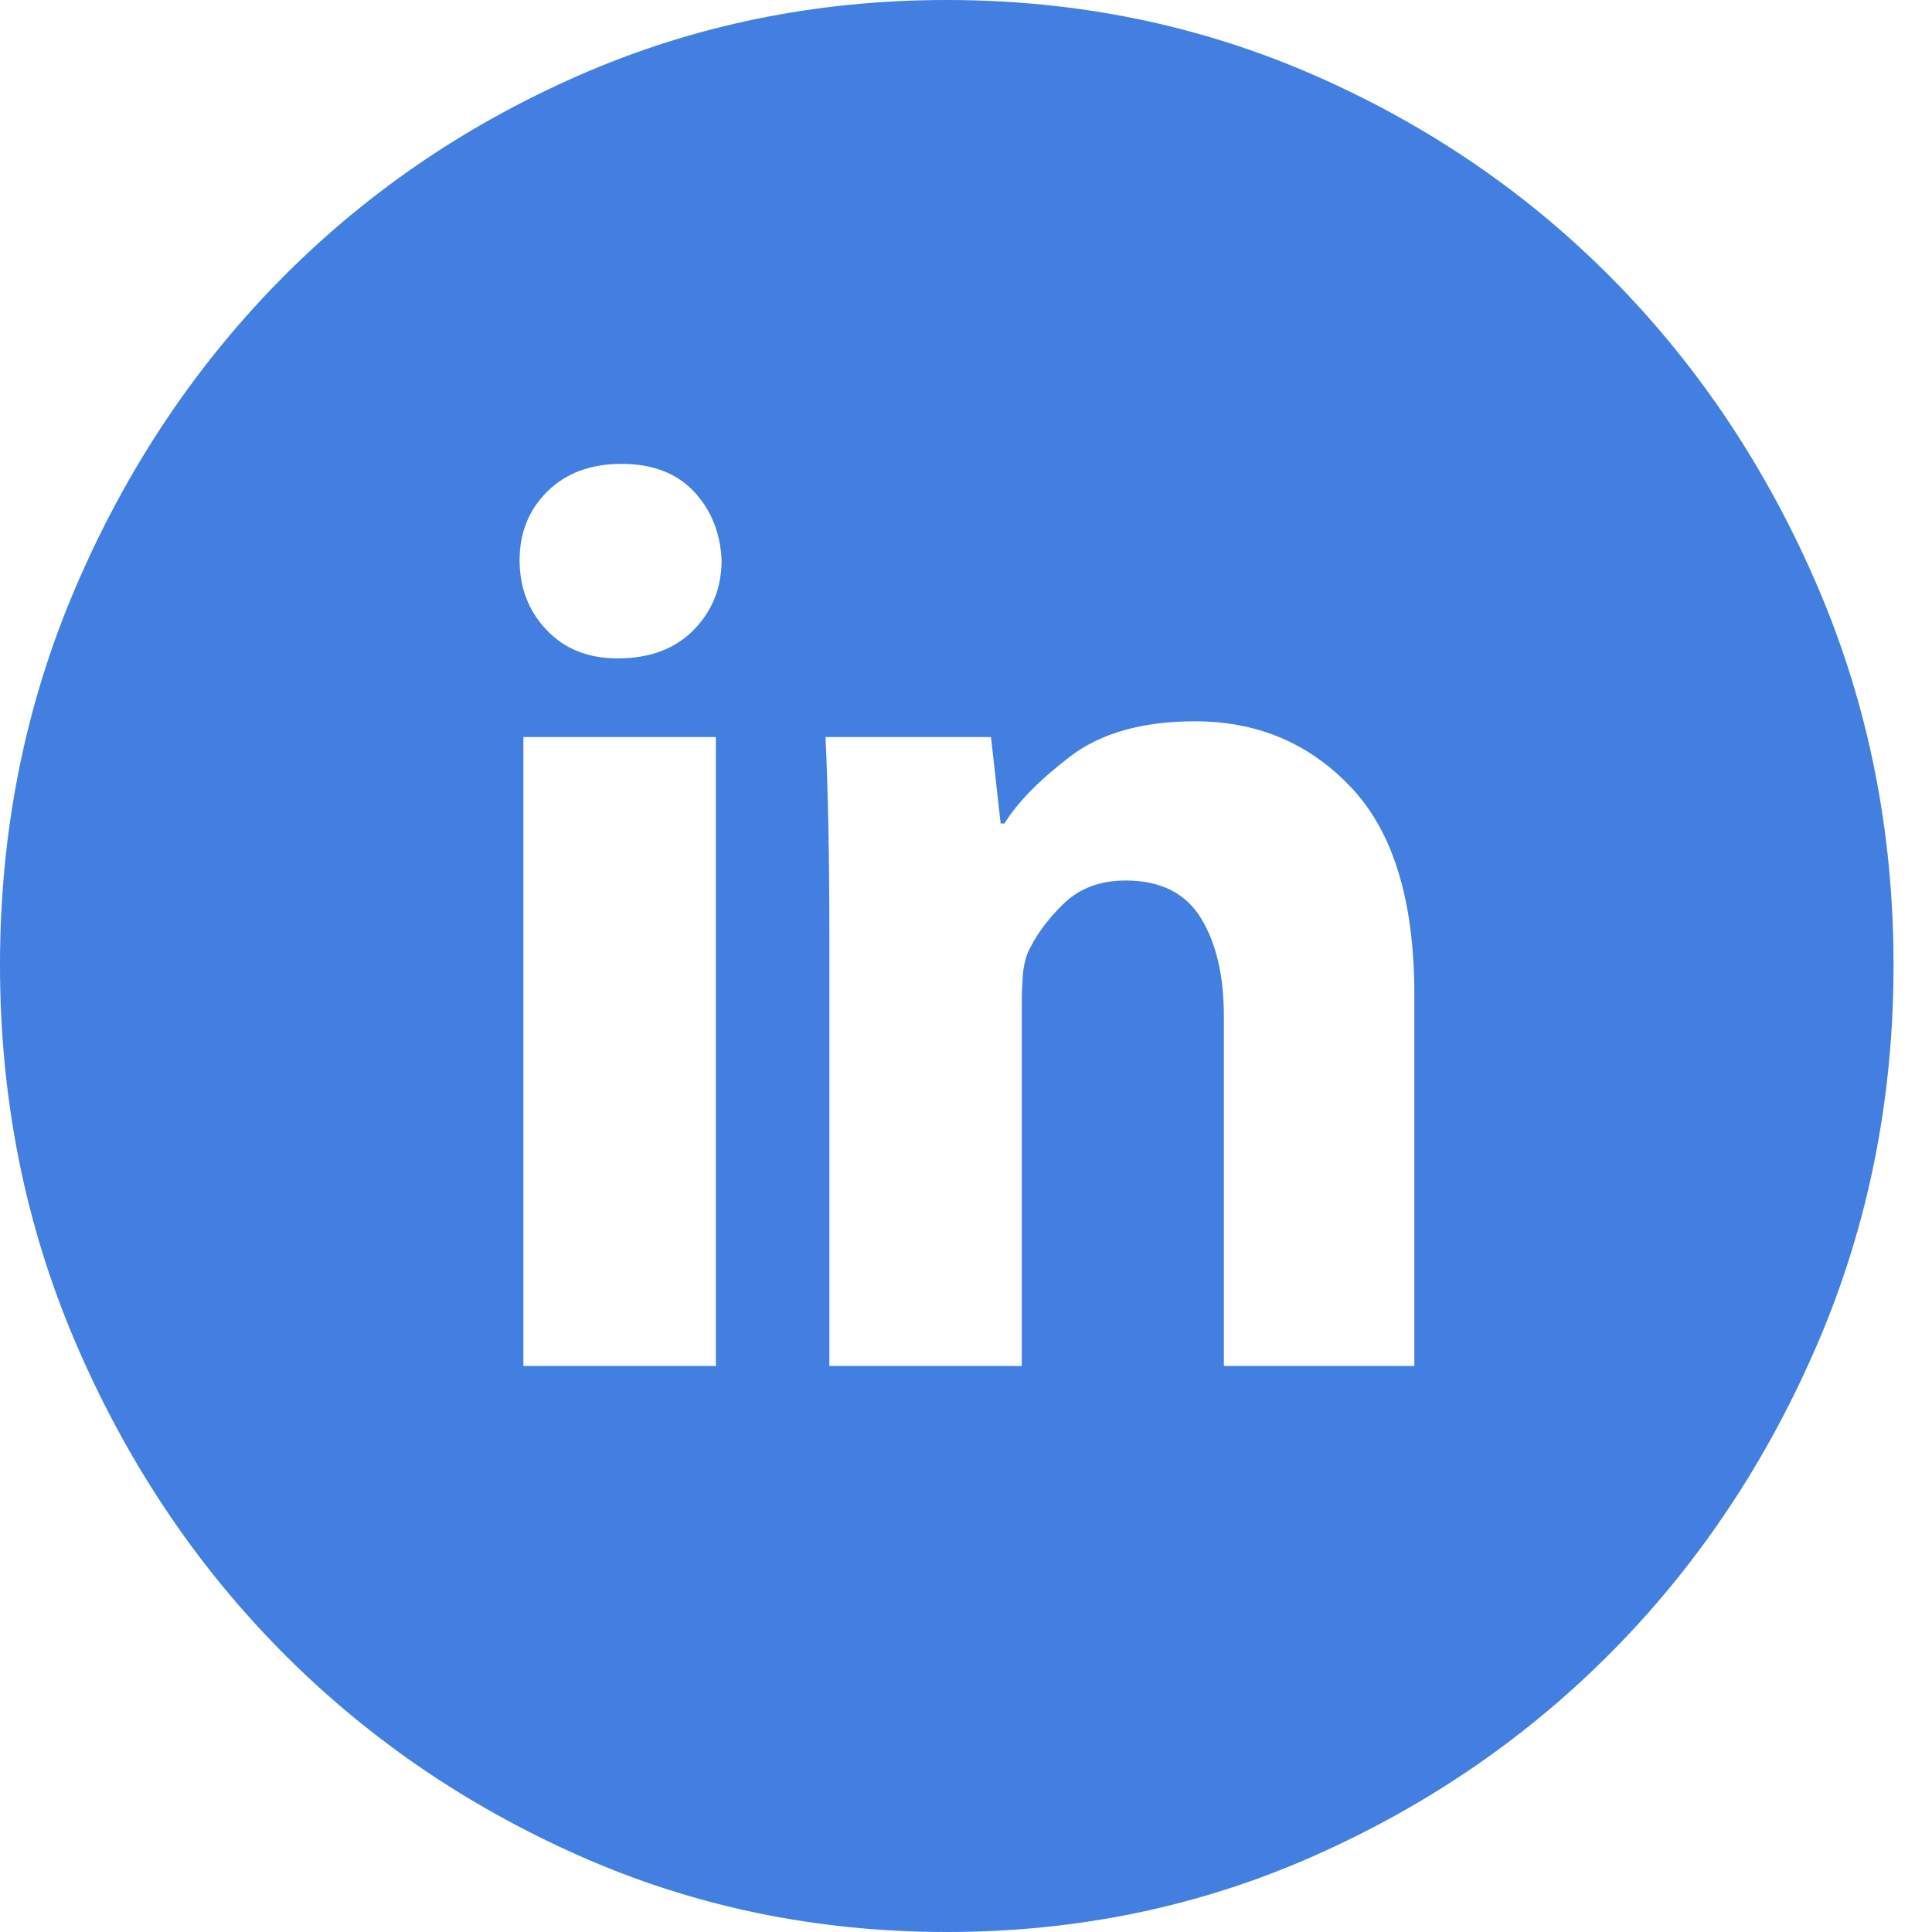 <?xml version="1.0" encoding="UTF-8"?>
<svg width="32px" height="32px" viewBox="0 0 32 32" version="1.1" xmlns="http://www.w3.org/2000/svg" xmlns:xlink="http://www.w3.org/1999/xlink">
    <!-- Generator: Sketch 59.1 (86144) - https://sketch.com -->
    <title>icn_linkedin</title>
    <desc>Created with Sketch.</desc>
    <g id="Page-1" stroke="none" stroke-width="1" fill="none" fill-rule="evenodd">
        <g id="Careers-Page---2020---Job-Listing" transform="translate(-783, -1231)" fill="#427FE0">
            <g id="Group-3" transform="translate(648, 1231)">
                <path d="M150.681,0 C148.514,0 146.479,0.418 144.578,1.253 C142.676,2.089 141.019,3.228 139.606,4.671 C138.193,6.115 137.072,7.807 136.243,9.75 C135.414,11.692 135,13.77 135,15.984 C135,18.197 135.414,20.275 136.243,22.218 C137.072,24.16 138.193,25.853 139.606,27.296 C141.019,28.739 142.676,29.884 144.578,30.73 C146.479,31.577 148.514,32 150.681,32 C152.849,32 154.883,31.577 156.785,30.73 C158.687,29.884 160.344,28.739 161.757,27.296 C163.17,25.853 164.291,24.16 165.12,22.218 C165.948,20.275 166.363,18.197 166.363,15.984 C166.363,13.77 165.948,11.692 165.12,9.75 C164.291,7.807 163.17,6.115 161.757,4.671 C160.344,3.228 158.687,2.089 156.785,1.253 C154.883,0.418 152.849,0 150.681,0 Z M146.857,22.625 L143.669,22.625 L143.669,12.208 L146.857,12.208 L146.857,22.625 Z M145.231,10.905 C144.742,10.905 144.349,10.748 144.052,10.433 C143.754,10.119 143.606,9.733 143.606,9.278 C143.606,8.822 143.76,8.442 144.068,8.138 C144.376,7.835 144.785,7.683 145.295,7.683 C145.805,7.683 146.203,7.835 146.49,8.138 C146.777,8.442 146.931,8.822 146.952,9.278 C146.952,9.733 146.798,10.119 146.49,10.433 C146.182,10.748 145.762,10.905 145.231,10.905 Z M158.426,22.625 L155.271,22.625 L155.271,16.83 C155.271,16.157 155.143,15.615 154.888,15.202 C154.633,14.79 154.219,14.584 153.645,14.584 C153.22,14.584 152.875,14.714 152.61,14.975 C152.344,15.235 152.147,15.506 152.02,15.788 C151.977,15.897 151.951,16.022 151.94,16.163 C151.93,16.304 151.924,16.45 151.924,16.602 L151.924,22.625 L148.737,22.625 L148.737,15.528 C148.737,14.877 148.732,14.275 148.721,13.721 C148.71,13.168 148.695,12.663 148.673,12.208 L151.414,12.208 L151.574,13.64 L151.637,13.64 C151.85,13.293 152.211,12.924 152.721,12.533 C153.231,12.142 153.922,11.947 154.793,11.947 C155.834,11.947 156.7,12.316 157.39,13.054 C158.081,13.792 158.426,14.931 158.426,16.472 L158.426,22.625 Z" id="icn_linkedin"></path>
            </g>
        </g>
    </g>
</svg>